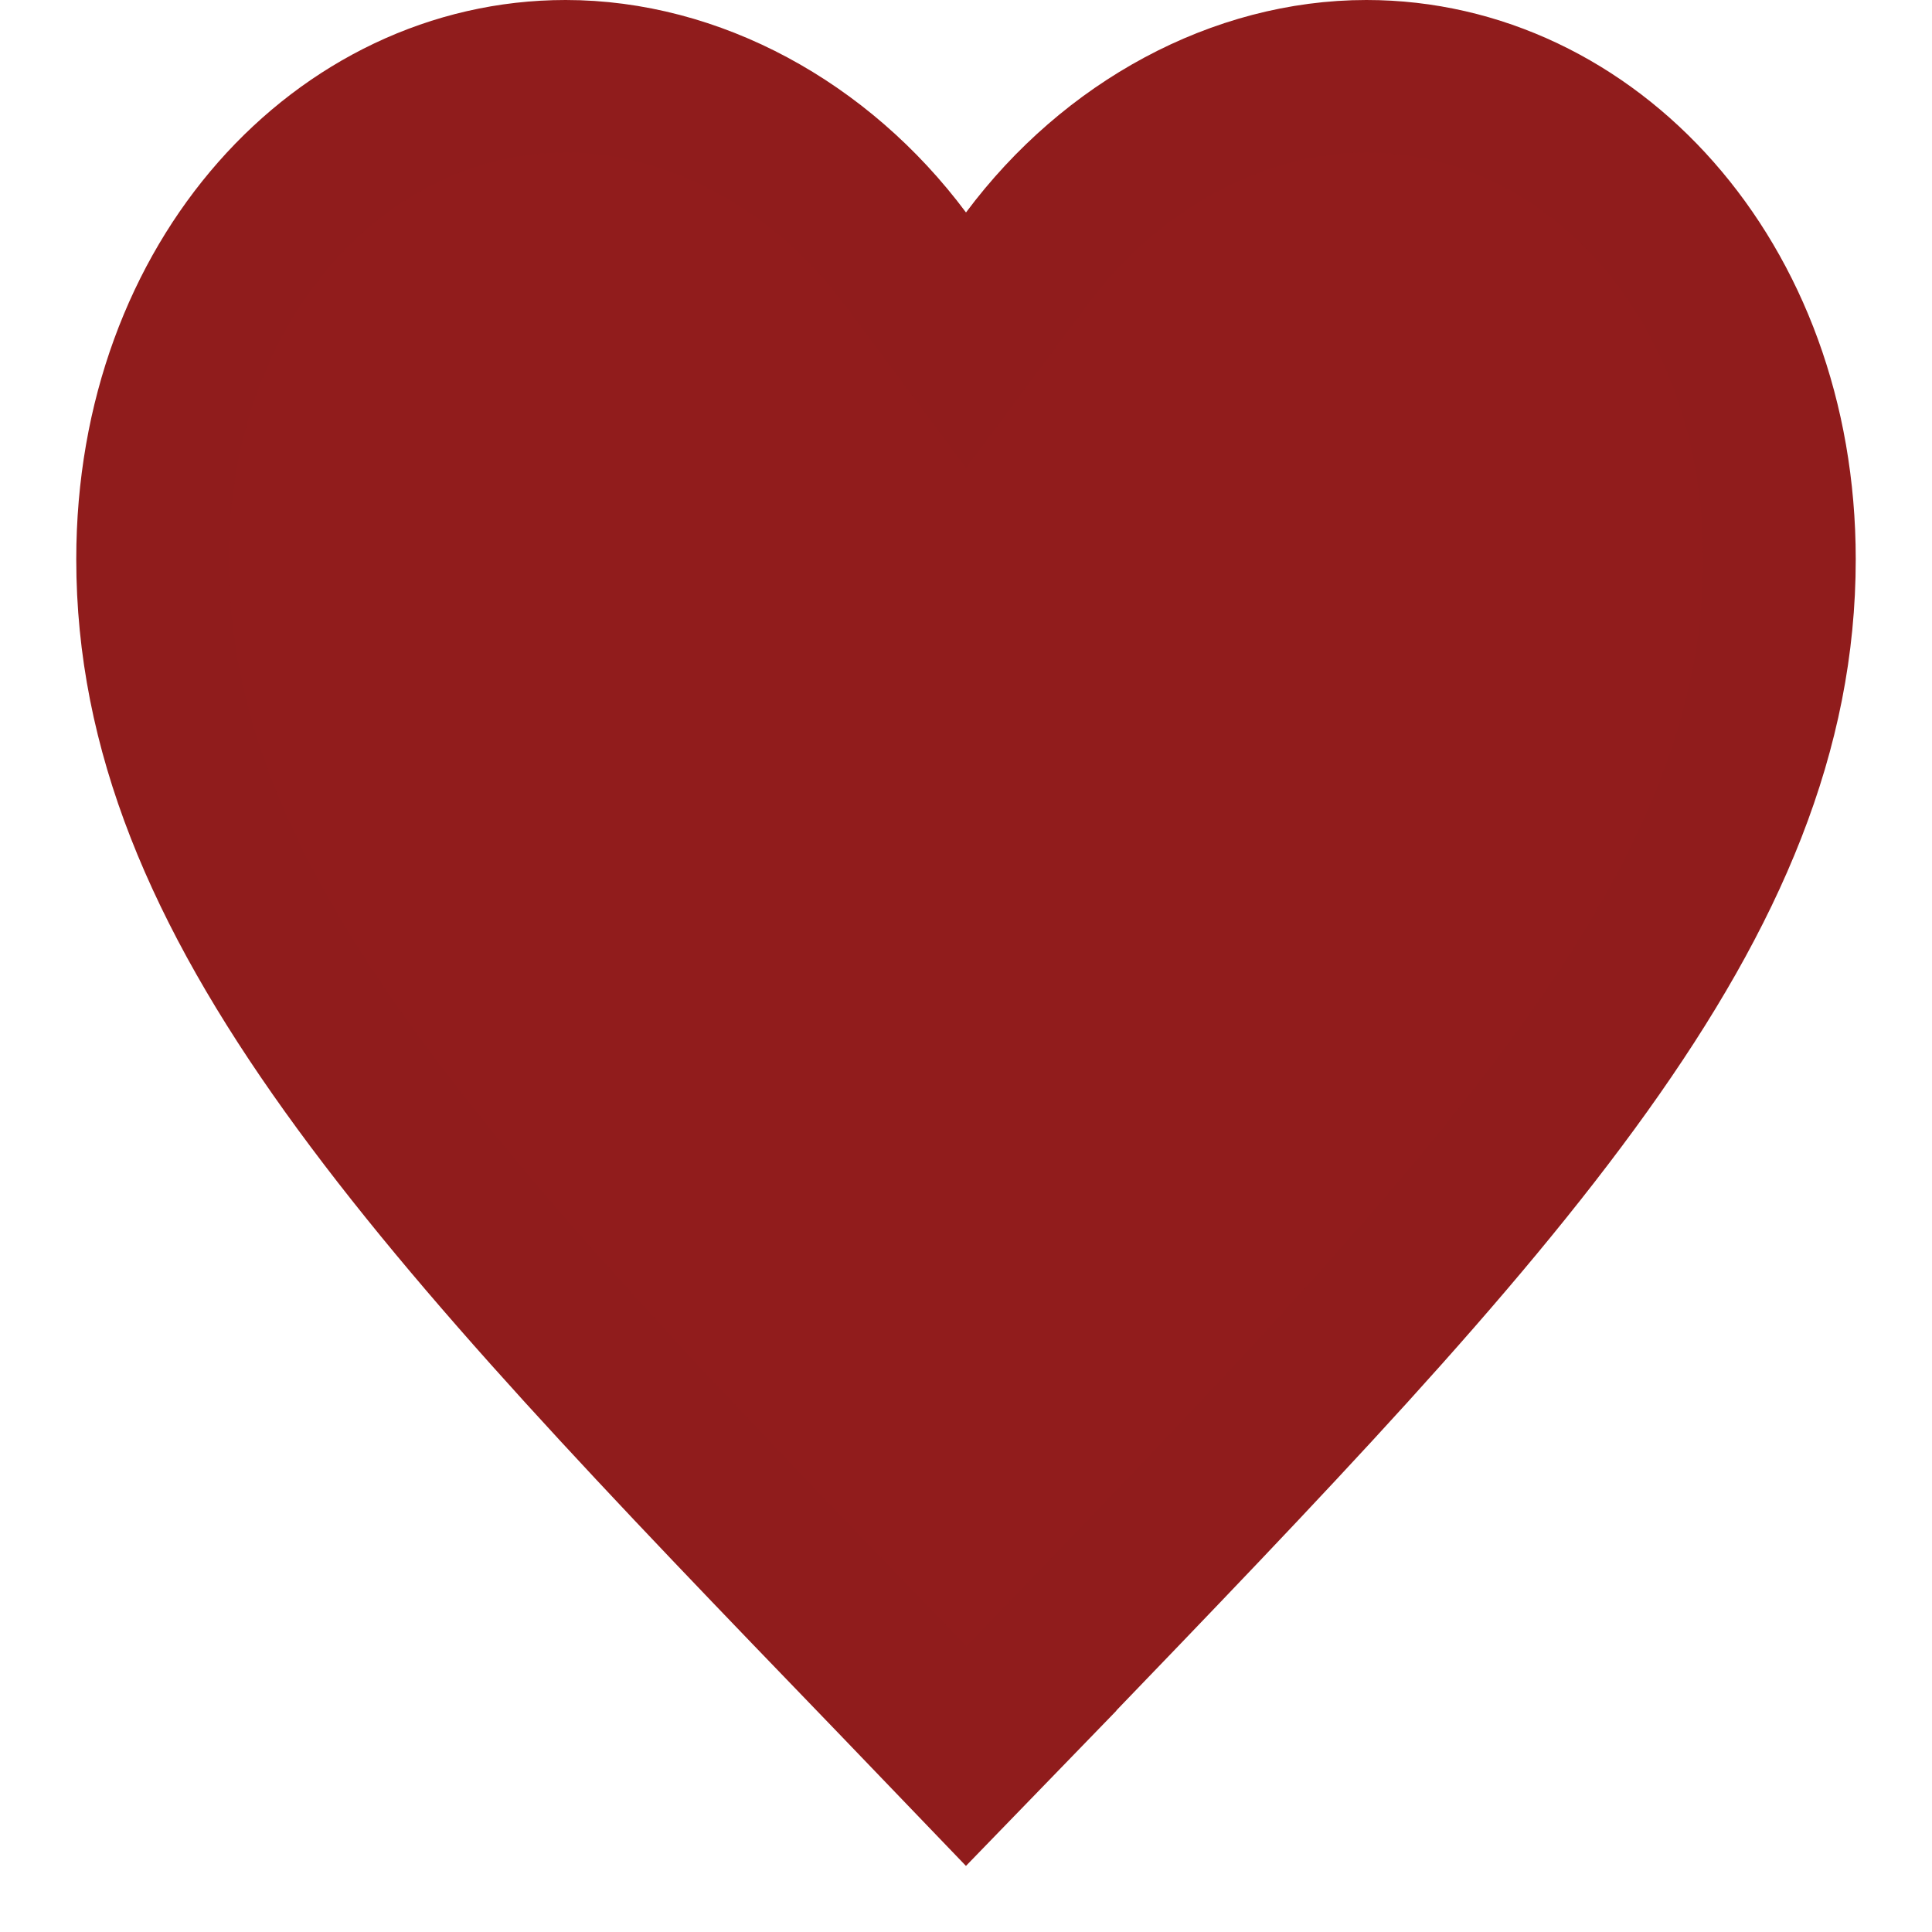<svg width="19" height="19" viewBox="0 0 19 19" fill="none" xmlns="http://www.w3.org/2000/svg">
<path d="M8.772 16.51L8.771 16.509C6.504 14.16 4.679 12.266 3.411 10.495C2.153 8.738 1.5 7.175 1.5 5.5C1.5 2.737 3.373 0.75 5.562 0.75C6.818 0.75 8.067 1.423 8.899 2.538L9.5 3.345L10.101 2.538C10.933 1.423 12.182 0.75 13.438 0.75C15.627 0.75 17.5 2.737 17.5 5.5C17.5 7.175 16.847 8.738 15.589 10.496C14.321 12.269 12.496 14.165 10.229 16.519C10.229 16.519 10.229 16.52 10.229 16.52L9.502 17.27L8.772 16.51Z" fill="#911C1C" stroke="#901C1C" stroke-width="1.5"/>
</svg>
